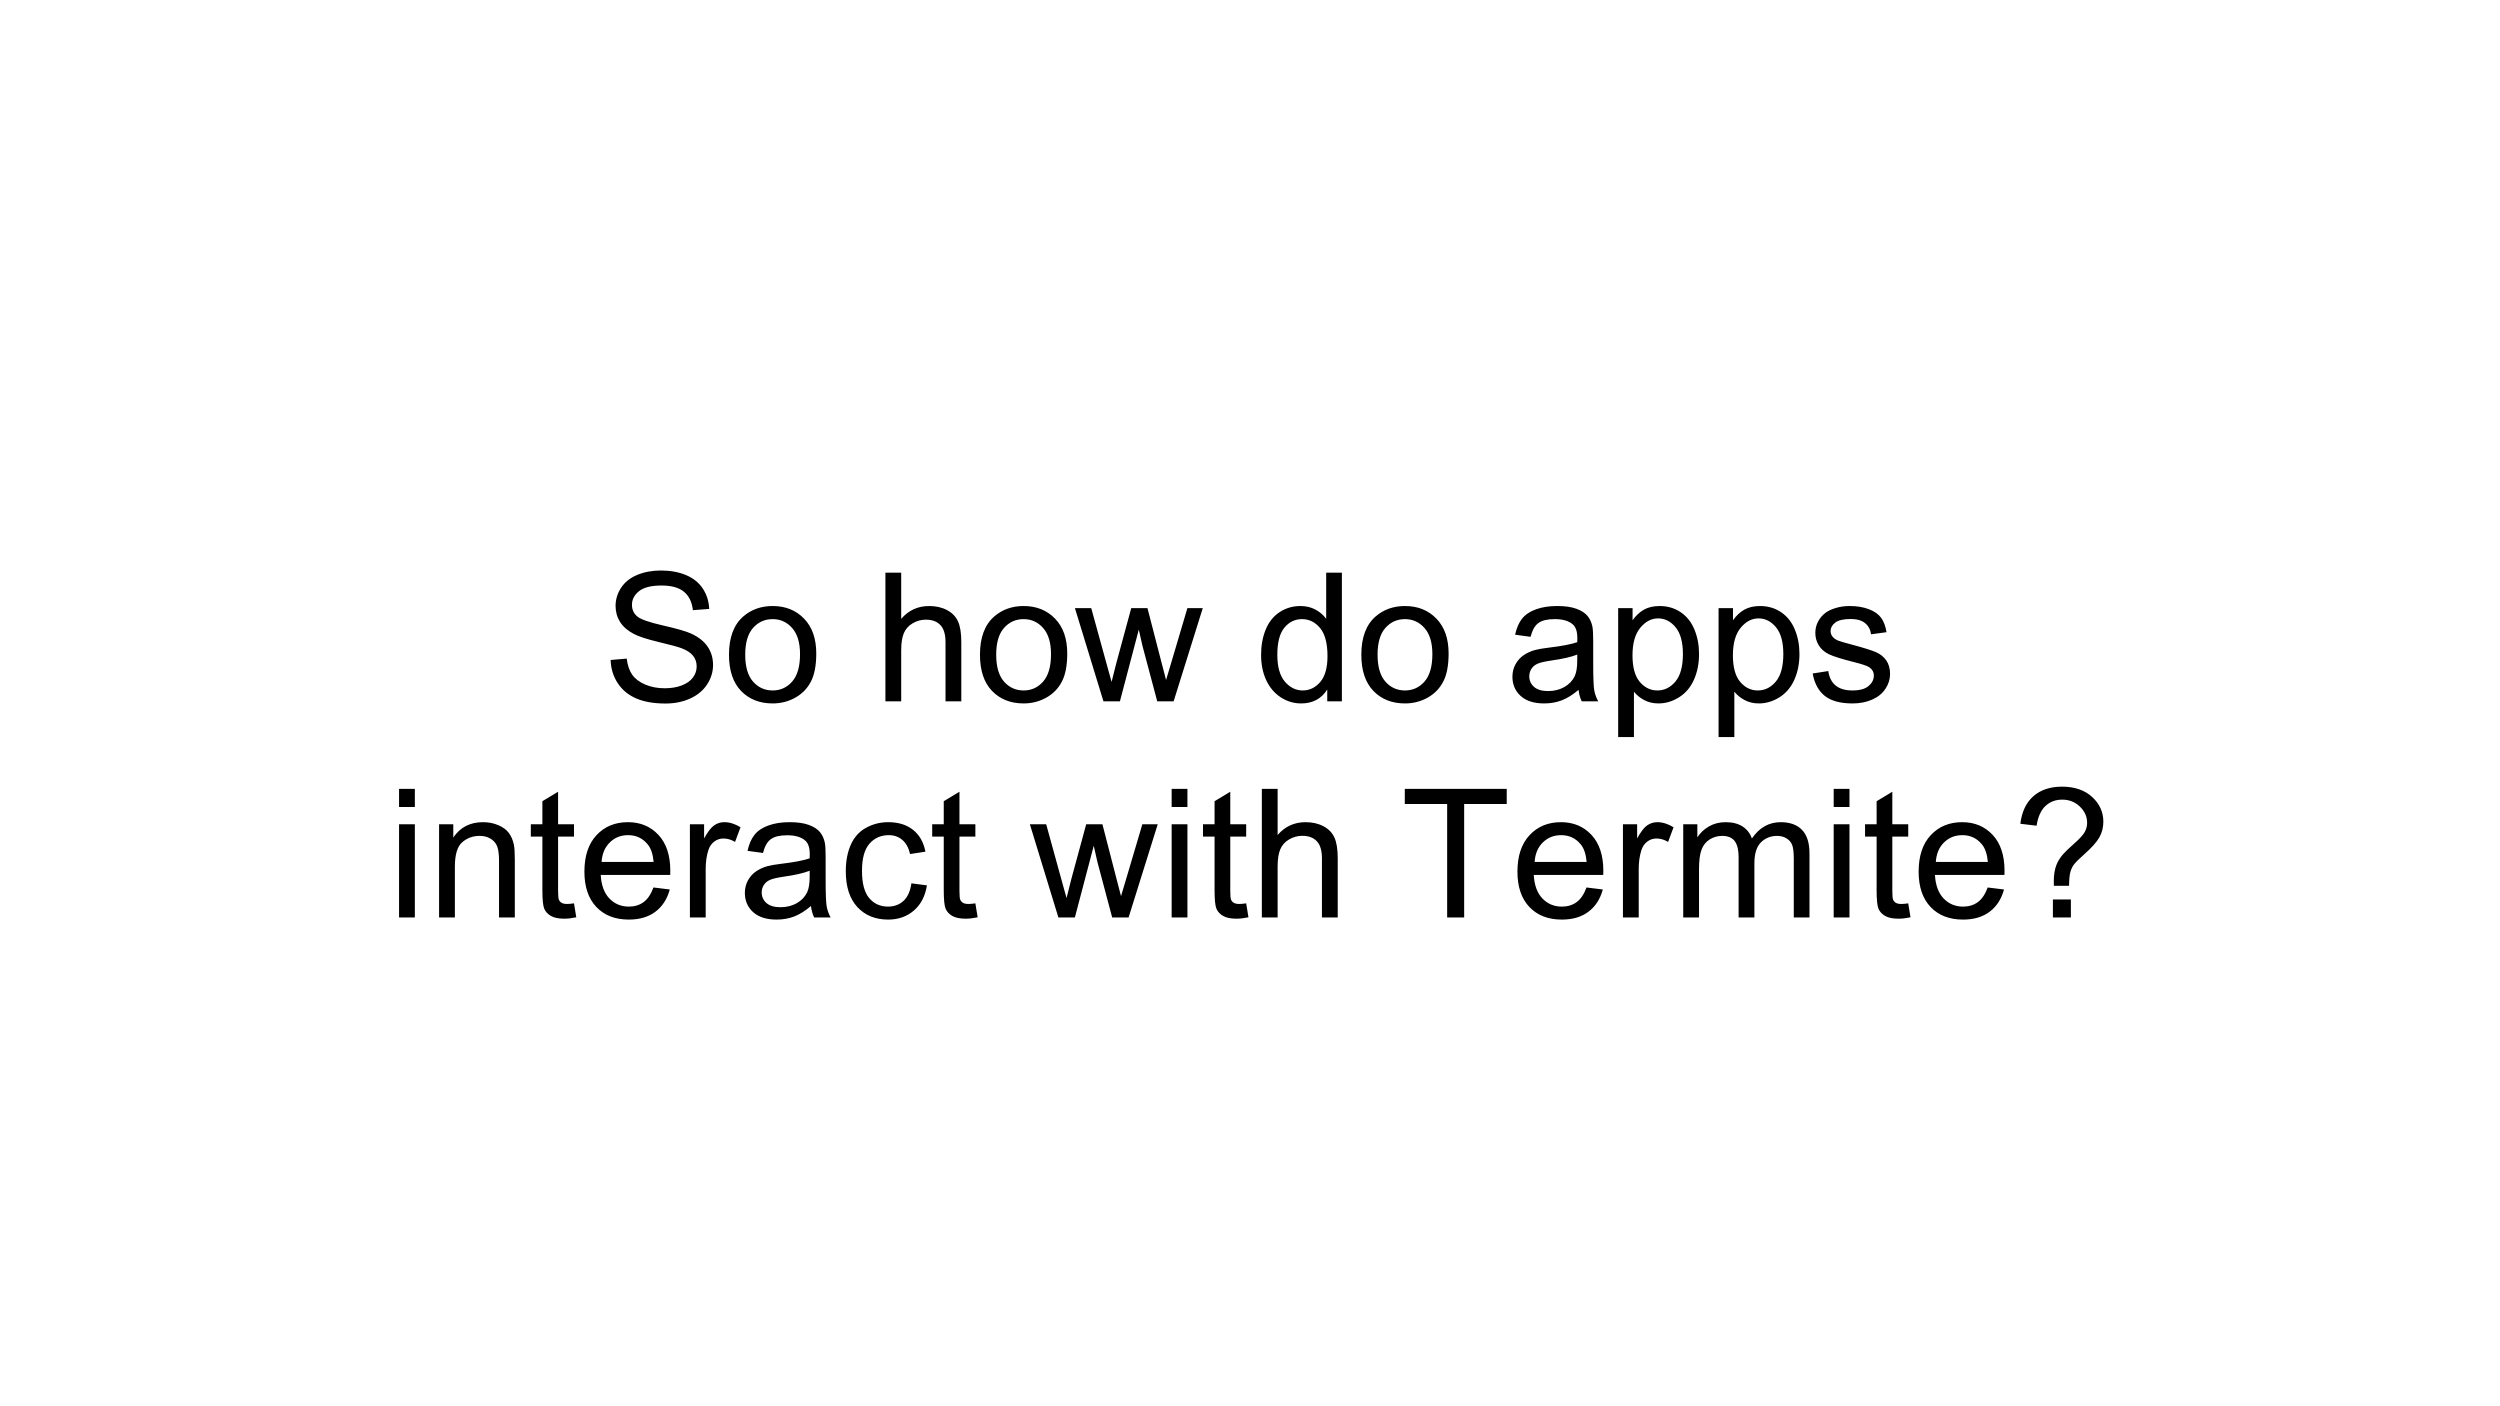 <?xml version="1.0" standalone="yes"?>

<svg version="1.1" viewBox="0.0 0.0 960.0 540.0" fill="none" stroke="none" stroke-linecap="square" stroke-miterlimit="10" xmlns="http://www.w3.org/2000/svg" xmlns:xlink="http://www.w3.org/1999/xlink"><rect x="0.0" y="0.0" width="960.0" height="540.0" fill="#808080" stroke="none"/><clipPath id="g20d312069f_0_74.0"><path d="m0 0l960.0 0l0 540.0l-960.0 0l0 -540.0z" clip-rule="nonzero"></path></clipPath><g clip-path="url(#g20d312069f_0_74.0)"><path fill="#ffffff" d="m0 0l960.0 0l0 540.0l-960.0 0z" fill-rule="nonzero"></path><path fill="#000000" fill-opacity="0.0" d="m129.528 162.252l700.945 0l0 215.496l-700.945 0z" fill-rule="nonzero"></path><path fill="#000000" d="m234.487 253.433l6.172 -0.531q0.438 3.703 2.031 6.078q1.609 2.375 4.969 3.844q3.375 1.469 7.594 1.469q3.734 0 6.594 -1.109q2.875 -1.125 4.266 -3.062q1.406 -1.938 1.406 -4.219q0 -2.328 -1.359 -4.062q-1.344 -1.734 -4.438 -2.922q-2.0 -0.766 -8.812 -2.391q-6.797 -1.641 -9.516 -3.094q-3.547 -1.859 -5.281 -4.594q-1.734 -2.75 -1.734 -6.156q0 -3.734 2.125 -6.984q2.125 -3.25 6.203 -4.938q4.078 -1.688 9.062 -1.688q5.484 0 9.672 1.766q4.203 1.766 6.453 5.203q2.266 3.438 2.438 7.781l-6.266 0.484q-0.516 -4.688 -3.438 -7.078q-2.906 -2.391 -8.594 -2.391q-5.922 0 -8.641 2.172q-2.719 2.172 -2.719 5.234q0 2.656 1.922 4.375q1.891 1.719 9.859 3.531q7.969 1.797 10.937 3.141q4.312 2.0 6.359 5.047q2.062 3.047 2.062 7.016q0 3.953 -2.266 7.438q-2.25 3.484 -6.484 5.422q-4.219 1.938 -9.516 1.938q-6.703 0 -11.234 -1.953q-4.531 -1.953 -7.109 -5.875q-2.578 -3.938 -2.719 -8.891zm45.444 -2.016q0 -9.938 5.516 -14.719q4.625 -3.984 11.25 -3.984q7.391 0 12.062 4.844q4.688 4.828 4.688 13.359q0 6.906 -2.078 10.859q-2.062 3.953 -6.031 6.156q-3.953 2.188 -8.641 2.188q-7.5 0 -12.141 -4.812q-4.625 -4.828 -4.625 -13.891zm6.234 0q0 6.875 2.984 10.297q3.0 3.422 7.547 3.422q4.516 0 7.516 -3.438q3.0 -3.438 3.0 -10.484q0 -6.641 -3.016 -10.047q-3.016 -3.422 -7.5 -3.422q-4.547 0 -7.547 3.406q-2.984 3.391 -2.984 10.266zm53.834 17.891l0 -49.391l6.062 0l0 17.719q4.25 -4.922 10.719 -4.922q3.969 0 6.906 1.578q2.938 1.562 4.188 4.328q1.266 2.75 1.266 8.016l0 22.672l-6.062 0l0 -22.672q0 -4.547 -1.969 -6.609q-1.969 -2.078 -5.578 -2.078q-2.688 0 -5.062 1.391q-2.375 1.391 -3.391 3.797q-1.016 2.391 -1.016 6.594l0 19.578l-6.062 0zm36.307 -17.891q0 -9.938 5.516 -14.719q4.625 -3.984 11.25 -3.984q7.391 0 12.062 4.844q4.688 4.828 4.688 13.359q0 6.906 -2.078 10.859q-2.062 3.953 -6.031 6.156q-3.953 2.188 -8.641 2.188q-7.5 0 -12.141 -4.812q-4.625 -4.828 -4.625 -13.891zm6.234 0q0 6.875 2.984 10.297q3.0 3.422 7.547 3.422q4.516 0 7.516 -3.438q3.0 -3.438 3.0 -10.484q0 -6.641 -3.016 -10.047q-3.016 -3.422 -7.5 -3.422q-4.547 0 -7.547 3.406q-2.984 3.391 -2.984 10.266zm41.182 17.891l-10.953 -35.781l6.266 0l5.688 20.656l2.125 7.672q0.141 -0.562 1.859 -7.375l5.688 -20.953l6.234 0l5.359 20.75l1.781 6.844l2.062 -6.906l6.125 -20.688l5.906 0l-11.188 35.781l-6.297 0l-5.703 -21.422l-1.375 -6.109l-7.25 27.531l-6.328 0zm85.938 0l0 -4.516q-3.406 5.328 -10.016 5.328q-4.266 0 -7.859 -2.359q-3.594 -2.359 -5.562 -6.578q-1.969 -4.234 -1.969 -9.734q0 -5.359 1.781 -9.719q1.797 -4.359 5.359 -6.688q3.578 -2.328 7.984 -2.328q3.234 0 5.766 1.375q2.531 1.359 4.109 3.547l0 -17.719l6.031 0l0 49.391l-5.625 0zm-19.172 -17.859q0 6.875 2.891 10.281q2.906 3.406 6.844 3.406q3.969 0 6.75 -3.25q2.781 -3.266 2.781 -9.922q0 -7.359 -2.828 -10.781q-2.828 -3.438 -6.969 -3.438q-4.047 0 -6.766 3.297q-2.703 3.297 -2.703 10.406zm32.26 -0.031q0 -9.938 5.516 -14.719q4.625 -3.984 11.25 -3.984q7.391 0 12.062 4.844q4.688 4.828 4.688 13.359q0 6.906 -2.078 10.859q-2.062 3.953 -6.031 6.156q-3.953 2.188 -8.641 2.188q-7.5 0 -12.141 -4.812q-4.625 -4.828 -4.625 -13.891zm6.234 0q0 6.875 2.984 10.297q3.0 3.422 7.547 3.422q4.516 0 7.516 -3.438q3.0 -3.438 3.0 -10.484q0 -6.641 -3.016 -10.047q-3.016 -3.422 -7.5 -3.422q-4.547 0 -7.547 3.406q-2.984 3.391 -2.984 10.266zm77.178 13.484q-3.359 2.859 -6.484 4.047q-3.109 1.172 -6.688 1.172q-5.891 0 -9.062 -2.875q-3.156 -2.891 -3.156 -7.375q0 -2.625 1.188 -4.797q1.203 -2.172 3.141 -3.484q1.938 -1.312 4.359 -1.984q1.781 -0.484 5.391 -0.922q7.344 -0.875 10.812 -2.078q0.031 -1.25 0.031 -1.594q0 -3.703 -1.719 -5.219q-2.328 -2.047 -6.906 -2.047q-4.281 0 -6.328 1.5q-2.031 1.484 -3.0 5.297l-5.938 -0.812q0.812 -3.797 2.656 -6.141q1.859 -2.344 5.359 -3.609q3.516 -1.266 8.125 -1.266q4.594 0 7.453 1.078q2.859 1.078 4.203 2.719q1.359 1.625 1.891 4.125q0.297 1.547 0.297 5.594l0 8.078q0 8.469 0.391 10.703q0.391 2.234 1.531 4.297l-6.328 0q-0.938 -1.891 -1.219 -4.406zm-0.5 -13.547q-3.297 1.344 -9.906 2.281q-3.734 0.547 -5.297 1.219q-1.547 0.672 -2.391 1.969q-0.828 1.297 -0.828 2.875q0 2.438 1.828 4.062q1.844 1.609 5.375 1.609q3.5 0 6.234 -1.531q2.734 -1.547 4.016 -4.203q0.969 -2.047 0.969 -6.063l0 -2.219zm15.713 31.672l0 -49.5l5.531 0l0 4.656q1.953 -2.734 4.406 -4.094q2.469 -1.375 5.969 -1.375q4.578 0 8.078 2.359q3.516 2.359 5.297 6.656q1.781 4.297 1.781 9.422q0 5.484 -1.969 9.891q-1.969 4.391 -5.734 6.734q-3.75 2.344 -7.891 2.344q-3.031 0 -5.453 -1.281q-2.406 -1.281 -3.953 -3.234l0 17.422l-6.062 0zm5.5 -31.406q0 6.906 2.797 10.219q2.797 3.297 6.766 3.297q4.047 0 6.922 -3.422q2.875 -3.422 2.875 -10.594q0 -6.844 -2.812 -10.25q-2.813 -3.406 -6.719 -3.406q-3.875 0 -6.859 3.625q-2.969 3.625 -2.969 10.531zm33.057 31.406l0 -49.5l5.531 0l0 4.656q1.953 -2.734 4.406 -4.094q2.469 -1.375 5.969 -1.375q4.578 0 8.078 2.359q3.516 2.359 5.297 6.656q1.781 4.297 1.781 9.422q0 5.484 -1.969 9.891q-1.969 4.391 -5.734 6.734q-3.75 2.344 -7.891 2.344q-3.031 0 -5.453 -1.281q-2.406 -1.281 -3.953 -3.234l0 17.422l-6.062 0zm5.5 -31.406q0 6.906 2.797 10.219q2.797 3.297 6.766 3.297q4.047 0 6.922 -3.422q2.875 -3.422 2.875 -10.594q0 -6.844 -2.812 -10.25q-2.812 -3.406 -6.719 -3.406q-3.875 0 -6.859 3.625q-2.969 3.625 -2.969 10.531zm30.635 7l6.0 -0.938q0.5 3.609 2.797 5.531q2.312 1.922 6.469 1.922q4.172 0 6.188 -1.703q2.031 -1.703 2.031 -4.0q0 -2.047 -1.797 -3.234q-1.234 -0.813 -6.188 -2.047q-6.672 -1.688 -9.25 -2.922q-2.578 -1.234 -3.906 -3.406q-1.328 -2.172 -1.328 -4.797q0 -2.391 1.094 -4.422q1.094 -2.047 2.969 -3.391q1.422 -1.047 3.859 -1.766q2.453 -0.734 5.25 -0.734q4.203 0 7.391 1.219q3.188 1.219 4.703 3.297q1.516 2.062 2.078 5.531l-5.922 0.812q-0.406 -2.766 -2.344 -4.312q-1.938 -1.562 -5.469 -1.562q-4.188 0 -5.969 1.391q-1.781 1.375 -1.781 3.234q0 1.172 0.734 2.125q0.75 0.969 2.328 1.609q0.906 0.344 5.359 1.547q6.438 1.719 8.969 2.812q2.547 1.094 4.0 3.188q1.453 2.094 1.453 5.188q0 3.031 -1.781 5.719q-1.766 2.672 -5.109 4.141q-3.328 1.469 -7.531 1.469q-6.984 0 -10.641 -2.891q-3.641 -2.906 -4.656 -8.609z" fill-rule="nonzero"></path><path fill="#000000" d="m153.238 309.886l0 -6.969l6.062 0l0 6.969l-6.062 0zm0 42.422l0 -35.781l6.062 0l0 35.781l-6.062 0zm15.371 0l0 -35.781l5.453 0l0 5.094q3.953 -5.906 11.391 -5.906q3.234 0 5.938 1.172q2.719 1.156 4.062 3.047q1.359 1.891 1.891 4.484q0.344 1.672 0.344 5.891l0 22.0l-6.062 0l0 -21.766q0 -3.703 -0.719 -5.531q-0.703 -1.844 -2.5 -2.938q-1.797 -1.094 -4.234 -1.094q-3.875 0 -6.688 2.453q-2.812 2.453 -2.812 9.328l0 19.547l-6.062 0zm51.807 -5.422l0.875 5.359q-2.562 0.531 -4.594 0.531q-3.297 0 -5.125 -1.047q-1.812 -1.047 -2.562 -2.734q-0.734 -1.703 -0.734 -7.172l0 -20.578l-4.438 0l0 -4.719l4.438 0l0 -8.859l6.031 -3.641l0 12.5l6.109 0l0 4.719l-6.109 0l0 20.922q0 2.594 0.312 3.344q0.328 0.734 1.047 1.172q0.734 0.438 2.078 0.438q1.016 0 2.672 -0.234zm30.512 -6.094l6.266 0.766q-1.484 5.5 -5.5 8.531q-4.0 3.031 -10.234 3.031q-7.859 0 -12.453 -4.828q-4.594 -4.844 -4.594 -13.578q0 -9.016 4.641 -14.0q4.656 -5.0 12.062 -5.0q7.188 0 11.734 4.891q4.547 4.891 4.547 13.75q0 0.531 -0.031 1.609l-26.688 0q0.328 5.906 3.328 9.047q3.0 3.125 7.484 3.125q3.328 0 5.688 -1.75q2.359 -1.766 3.75 -5.594zm-19.922 -9.812l19.984 0q-0.406 -4.516 -2.297 -6.766q-2.891 -3.516 -7.5 -3.516q-4.188 0 -7.031 2.797q-2.844 2.797 -3.156 7.484zm33.916 21.328l0 -35.781l5.453 0l0 5.422q2.094 -3.797 3.859 -5.016q1.766 -1.219 3.891 -1.219q3.062 0 6.234 1.953l-2.094 5.625q-2.219 -1.312 -4.438 -1.312q-2.0 0 -3.578 1.203q-1.578 1.188 -2.25 3.312q-1.016 3.234 -1.016 7.078l0 18.734l-6.062 0zm46.493 -4.406q-3.359 2.859 -6.484 4.047q-3.109 1.172 -6.688 1.172q-5.891 0 -9.062 -2.875q-3.156 -2.891 -3.156 -7.375q0 -2.625 1.188 -4.797q1.203 -2.172 3.141 -3.484q1.938 -1.312 4.359 -1.984q1.781 -0.484 5.391 -0.922q7.344 -0.875 10.812 -2.078q0.031 -1.25 0.031 -1.594q0 -3.703 -1.719 -5.219q-2.328 -2.047 -6.906 -2.047q-4.281 0 -6.328 1.5q-2.031 1.484 -3.0 5.297l-5.938 -0.812q0.812 -3.797 2.656 -6.141q1.859 -2.344 5.359 -3.609q3.516 -1.266 8.125 -1.266q4.594 0 7.453 1.078q2.859 1.078 4.203 2.719q1.359 1.625 1.891 4.125q0.297 1.547 0.297 5.594l0 8.078q0 8.469 0.391 10.703q0.391 2.234 1.531 4.297l-6.328 0q-0.938 -1.891 -1.219 -4.406zm-0.5 -13.547q-3.297 1.344 -9.906 2.281q-3.734 0.547 -5.297 1.219q-1.547 0.672 -2.391 1.969q-0.828 1.297 -0.828 2.875q0 2.438 1.828 4.062q1.844 1.609 5.375 1.609q3.5 0 6.234 -1.531q2.734 -1.547 4.016 -4.203q0.969 -2.047 0.969 -6.062l0 -2.219zm39.057 4.844l5.969 0.781q-0.969 6.156 -5.0 9.656q-4.031 3.484 -9.891 3.484q-7.344 0 -11.812 -4.797q-4.453 -4.812 -4.453 -13.766q0 -5.797 1.906 -10.141q1.922 -4.359 5.844 -6.531q3.938 -2.172 8.547 -2.172q5.828 0 9.531 2.953q3.719 2.953 4.75 8.375l-5.891 0.906q-0.844 -3.609 -2.984 -5.422q-2.141 -1.828 -5.172 -1.828q-4.578 0 -7.453 3.297q-2.859 3.281 -2.859 10.391q0 7.203 2.766 10.484q2.766 3.266 7.219 3.266q3.562 0 5.953 -2.188q2.391 -2.203 3.031 -6.75zm24.57 7.688l0.875 5.359q-2.562 0.531 -4.594 0.531q-3.297 0 -5.125 -1.047q-1.812 -1.047 -2.562 -2.734q-0.734 -1.703 -0.734 -7.172l0 -20.578l-4.438 0l0 -4.719l4.438 0l0 -8.859l6.031 -3.641l0 12.5l6.109 0l0 4.719l-6.109 0l0 20.922q0 2.594 0.312 3.344q0.328 0.734 1.047 1.172q0.734 0.438 2.078 0.438q1.016 0 2.672 -0.234zm31.883 5.422l-10.953 -35.781l6.266 0l5.688 20.656l2.125 7.672q0.141 -0.562 1.859 -7.375l5.688 -20.953l6.234 0l5.359 20.75l1.781 6.844l2.062 -6.906l6.125 -20.688l5.906 0l-11.188 35.781l-6.297 0l-5.703 -21.422l-1.375 -6.109l-7.25 27.531l-6.328 0zm43.488 -42.422l0 -6.969l6.062 0l0 6.969l-6.062 0zm0 42.422l0 -35.781l6.062 0l0 35.781l-6.062 0zm28.621 -5.422l0.875 5.359q-2.562 0.531 -4.594 0.531q-3.297 0 -5.125 -1.047q-1.812 -1.047 -2.562 -2.734q-0.734 -1.703 -0.734 -7.172l0 -20.578l-4.438 0l0 -4.719l4.438 0l0 -8.859l6.031 -3.641l0 12.5l6.109 0l0 4.719l-6.109 0l0 20.922q0 2.594 0.312 3.344q0.328 0.734 1.047 1.172q0.734 0.438 2.078 0.438q1.016 0 2.672 -0.234zm6.012 5.422l0 -49.391l6.062 0l0 17.719q4.25 -4.922 10.719 -4.922q3.969 0 6.906 1.578q2.938 1.562 4.188 4.328q1.266 2.75 1.266 8.016l0 22.672l-6.062 0l0 -22.672q0 -4.547 -1.969 -6.609q-1.969 -2.078 -5.578 -2.078q-2.688 0 -5.062 1.391q-2.375 1.391 -3.391 3.797q-1.016 2.391 -1.016 6.594l0 19.578l-6.062 0zm71.162 0l0 -43.562l-16.266 0l0 -5.828l39.141 0l0 5.828l-16.344 0l0 43.562l-6.531 0zm53.505 -11.516l6.266 0.766q-1.484 5.5 -5.5 8.531q-4.0 3.031 -10.234 3.031q-7.859 0 -12.453 -4.828q-4.594 -4.844 -4.594 -13.578q0 -9.016 4.641 -14.0q4.656 -5.0 12.062 -5.0q7.188 0 11.734 4.891q4.547 4.891 4.547 13.75q0 0.531 -0.031 1.609l-26.688 0q0.328 5.906 3.328 9.047q3.0 3.125 7.484 3.125q3.328 0 5.688 -1.75q2.359 -1.766 3.75 -5.594zm-19.922 -9.812l19.984 0q-0.406 -4.516 -2.297 -6.766q-2.891 -3.516 -7.5 -3.516q-4.188 0 -7.031 2.797q-2.844 2.797 -3.156 7.484zm33.916 21.328l0 -35.781l5.453 0l0 5.422q2.094 -3.797 3.859 -5.016q1.766 -1.219 3.891 -1.219q3.062 0 6.234 1.953l-2.094 5.625q-2.219 -1.312 -4.438 -1.312q-2.0 0 -3.578 1.203q-1.578 1.188 -2.25 3.312q-1.016 3.234 -1.016 7.078l0 18.734l-6.062 0zm23.149 0l0 -35.781l5.422 0l0 5.016q1.688 -2.625 4.484 -4.219q2.797 -1.609 6.375 -1.609q3.969 0 6.516 1.656q2.547 1.656 3.578 4.609q4.25 -6.266 11.062 -6.266q5.312 0 8.172 2.953q2.875 2.953 2.875 9.078l0 24.562l-6.031 0l0 -22.547q0 -3.625 -0.594 -5.219q-0.578 -1.609 -2.141 -2.578q-1.547 -0.984 -3.641 -0.984q-3.766 0 -6.266 2.516q-2.484 2.5 -2.484 8.031l0 20.781l-6.062 0l0 -23.25q0 -4.047 -1.484 -6.062q-1.484 -2.016 -4.859 -2.016q-2.562 0 -4.734 1.344q-2.172 1.344 -3.156 3.938q-0.969 2.594 -0.969 7.484l0 18.562l-6.062 0zm57.782 -42.422l0 -6.969l6.062 0l0 6.969l-6.062 0zm0 42.422l0 -35.781l6.062 0l0 35.781l-6.062 0zm28.621 -5.422l0.875 5.359q-2.562 0.531 -4.594 0.531q-3.297 0 -5.125 -1.047q-1.812 -1.047 -2.562 -2.734q-0.734 -1.703 -0.734 -7.172l0 -20.578l-4.438 0l0 -4.719l4.438 0l0 -8.859l6.031 -3.641l0 12.5l6.109 0l0 4.719l-6.109 0l0 20.922q0 2.594 0.312 3.344q0.328 0.734 1.047 1.172q0.734 0.438 2.078 0.438q1.016 0 2.672 -0.234zm30.512 -6.094l6.266 0.766q-1.484 5.5 -5.5 8.531q-4.0 3.031 -10.234 3.031q-7.859 0 -12.453 -4.828q-4.594 -4.844 -4.594 -13.578q0 -9.016 4.641 -14.0q4.656 -5.0 12.062 -5.0q7.188 0 11.734 4.891q4.547 4.891 4.547 13.75q0 0.531 -0.031 1.609l-26.688 0q0.328 5.906 3.328 9.047q3.0 3.125 7.484 3.125q3.328 0 5.688 -1.75q2.359 -1.766 3.75 -5.594zm-19.922 -9.812l19.984 0q-0.406 -4.516 -2.297 -6.766q-2.891 -3.516 -7.5 -3.516q-4.188 0 -7.031 2.797q-2.844 2.797 -3.156 7.484zm45.338 9.172q-0.031 -1.219 -0.031 -1.828q0 -3.562 1.0 -6.156q0.75 -1.969 2.391 -3.953q1.219 -1.438 4.359 -4.219q3.156 -2.781 4.094 -4.438q0.953 -1.656 0.953 -3.609q0 -3.531 -2.766 -6.203q-2.766 -2.688 -6.766 -2.688q-3.875 0 -6.469 2.438q-2.594 2.422 -3.406 7.578l-6.234 -0.75q0.844 -6.906 5.0 -10.578q4.172 -3.672 11.0 -3.672q7.25 0 11.562 3.953q4.312 3.938 4.312 9.531q0 3.234 -1.516 5.969q-1.516 2.719 -5.938 6.625q-2.953 2.625 -3.875 3.875q-0.906 1.25 -1.344 2.875q-0.438 1.609 -0.5 5.25l-5.828 0zm-0.375 12.156l0 -6.906l6.906 0l0 6.906l-6.906 0z" fill-rule="nonzero"></path></g></svg>


